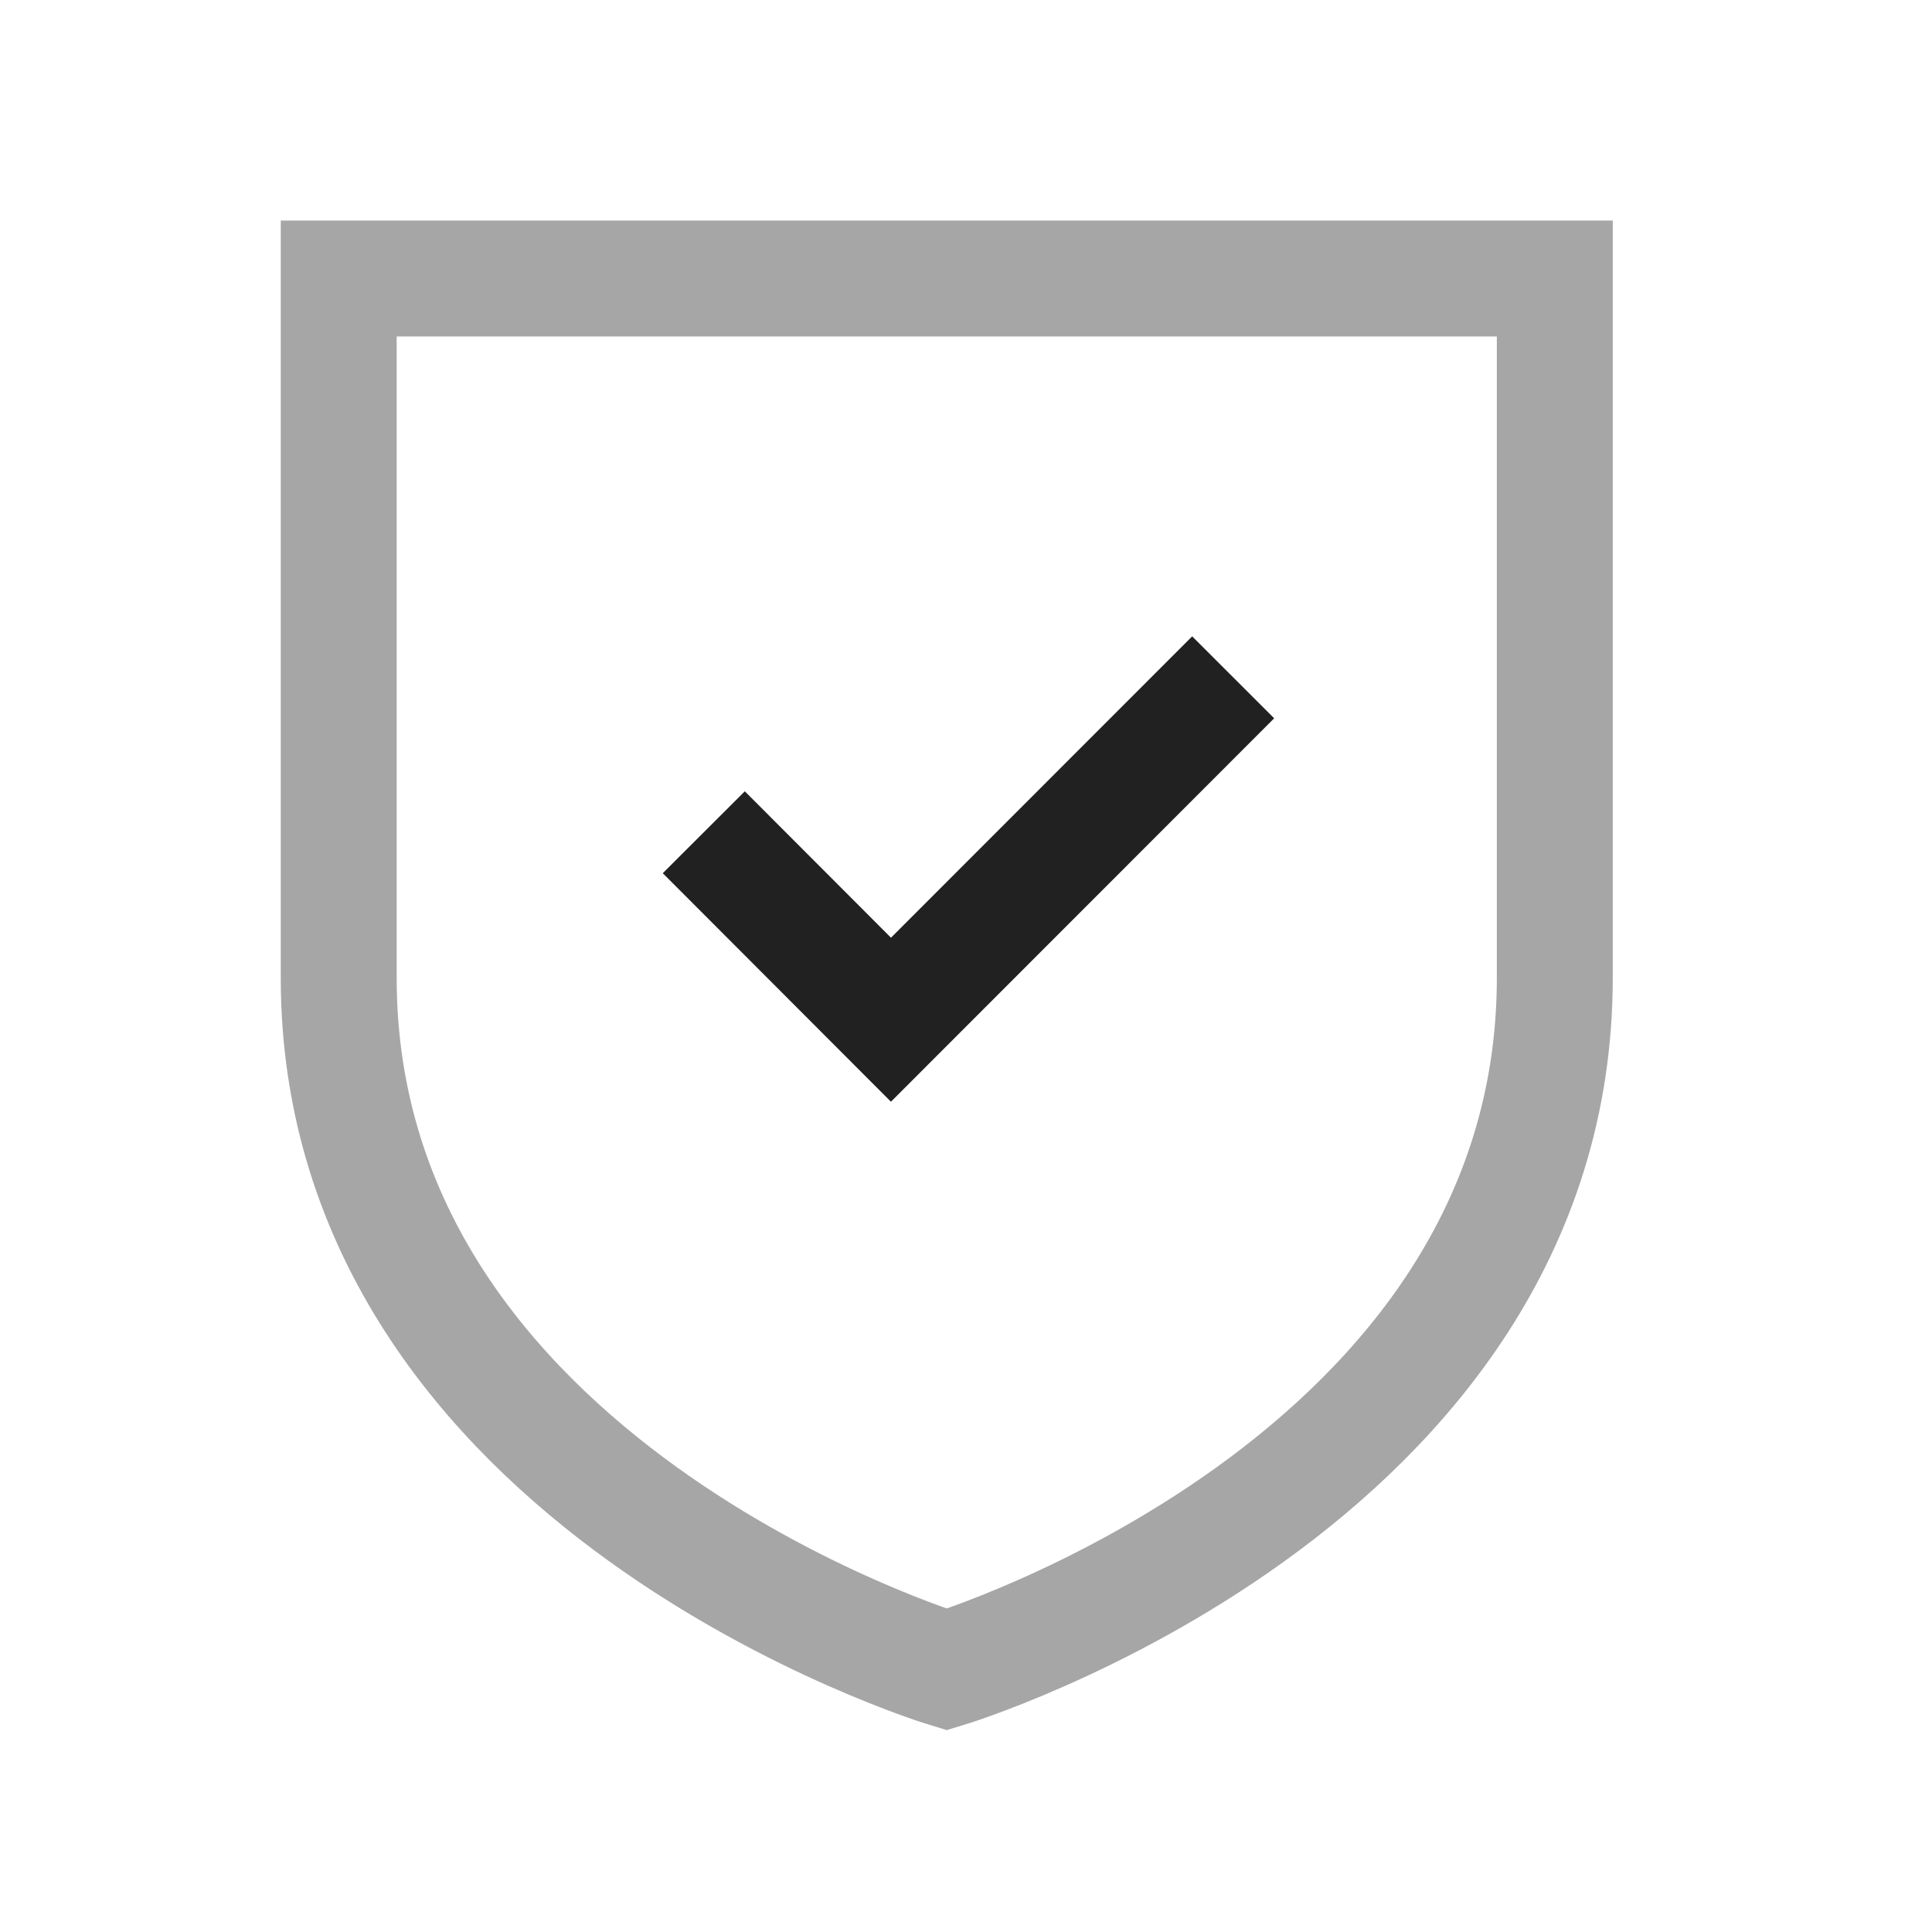 <svg width="25" height="25" viewBox="0 0 25 25" fill="none" xmlns="http://www.w3.org/2000/svg">
<path d="M9.637 11.3L11.529 13.195L15.427 9.295" stroke="#212121" stroke-width="1.5" stroke-linecap="square"/>
<path opacity="0.4" fill-rule="evenodd" clip-rule="evenodd" d="M12.251 21.604C12.251 21.604 20.119 19.222 20.119 12.654V3.604H4.383V12.654C4.383 19.222 12.251 21.604 12.251 21.604Z" stroke="#212121" stroke-width="1.5" stroke-linecap="round"/>
</svg>
